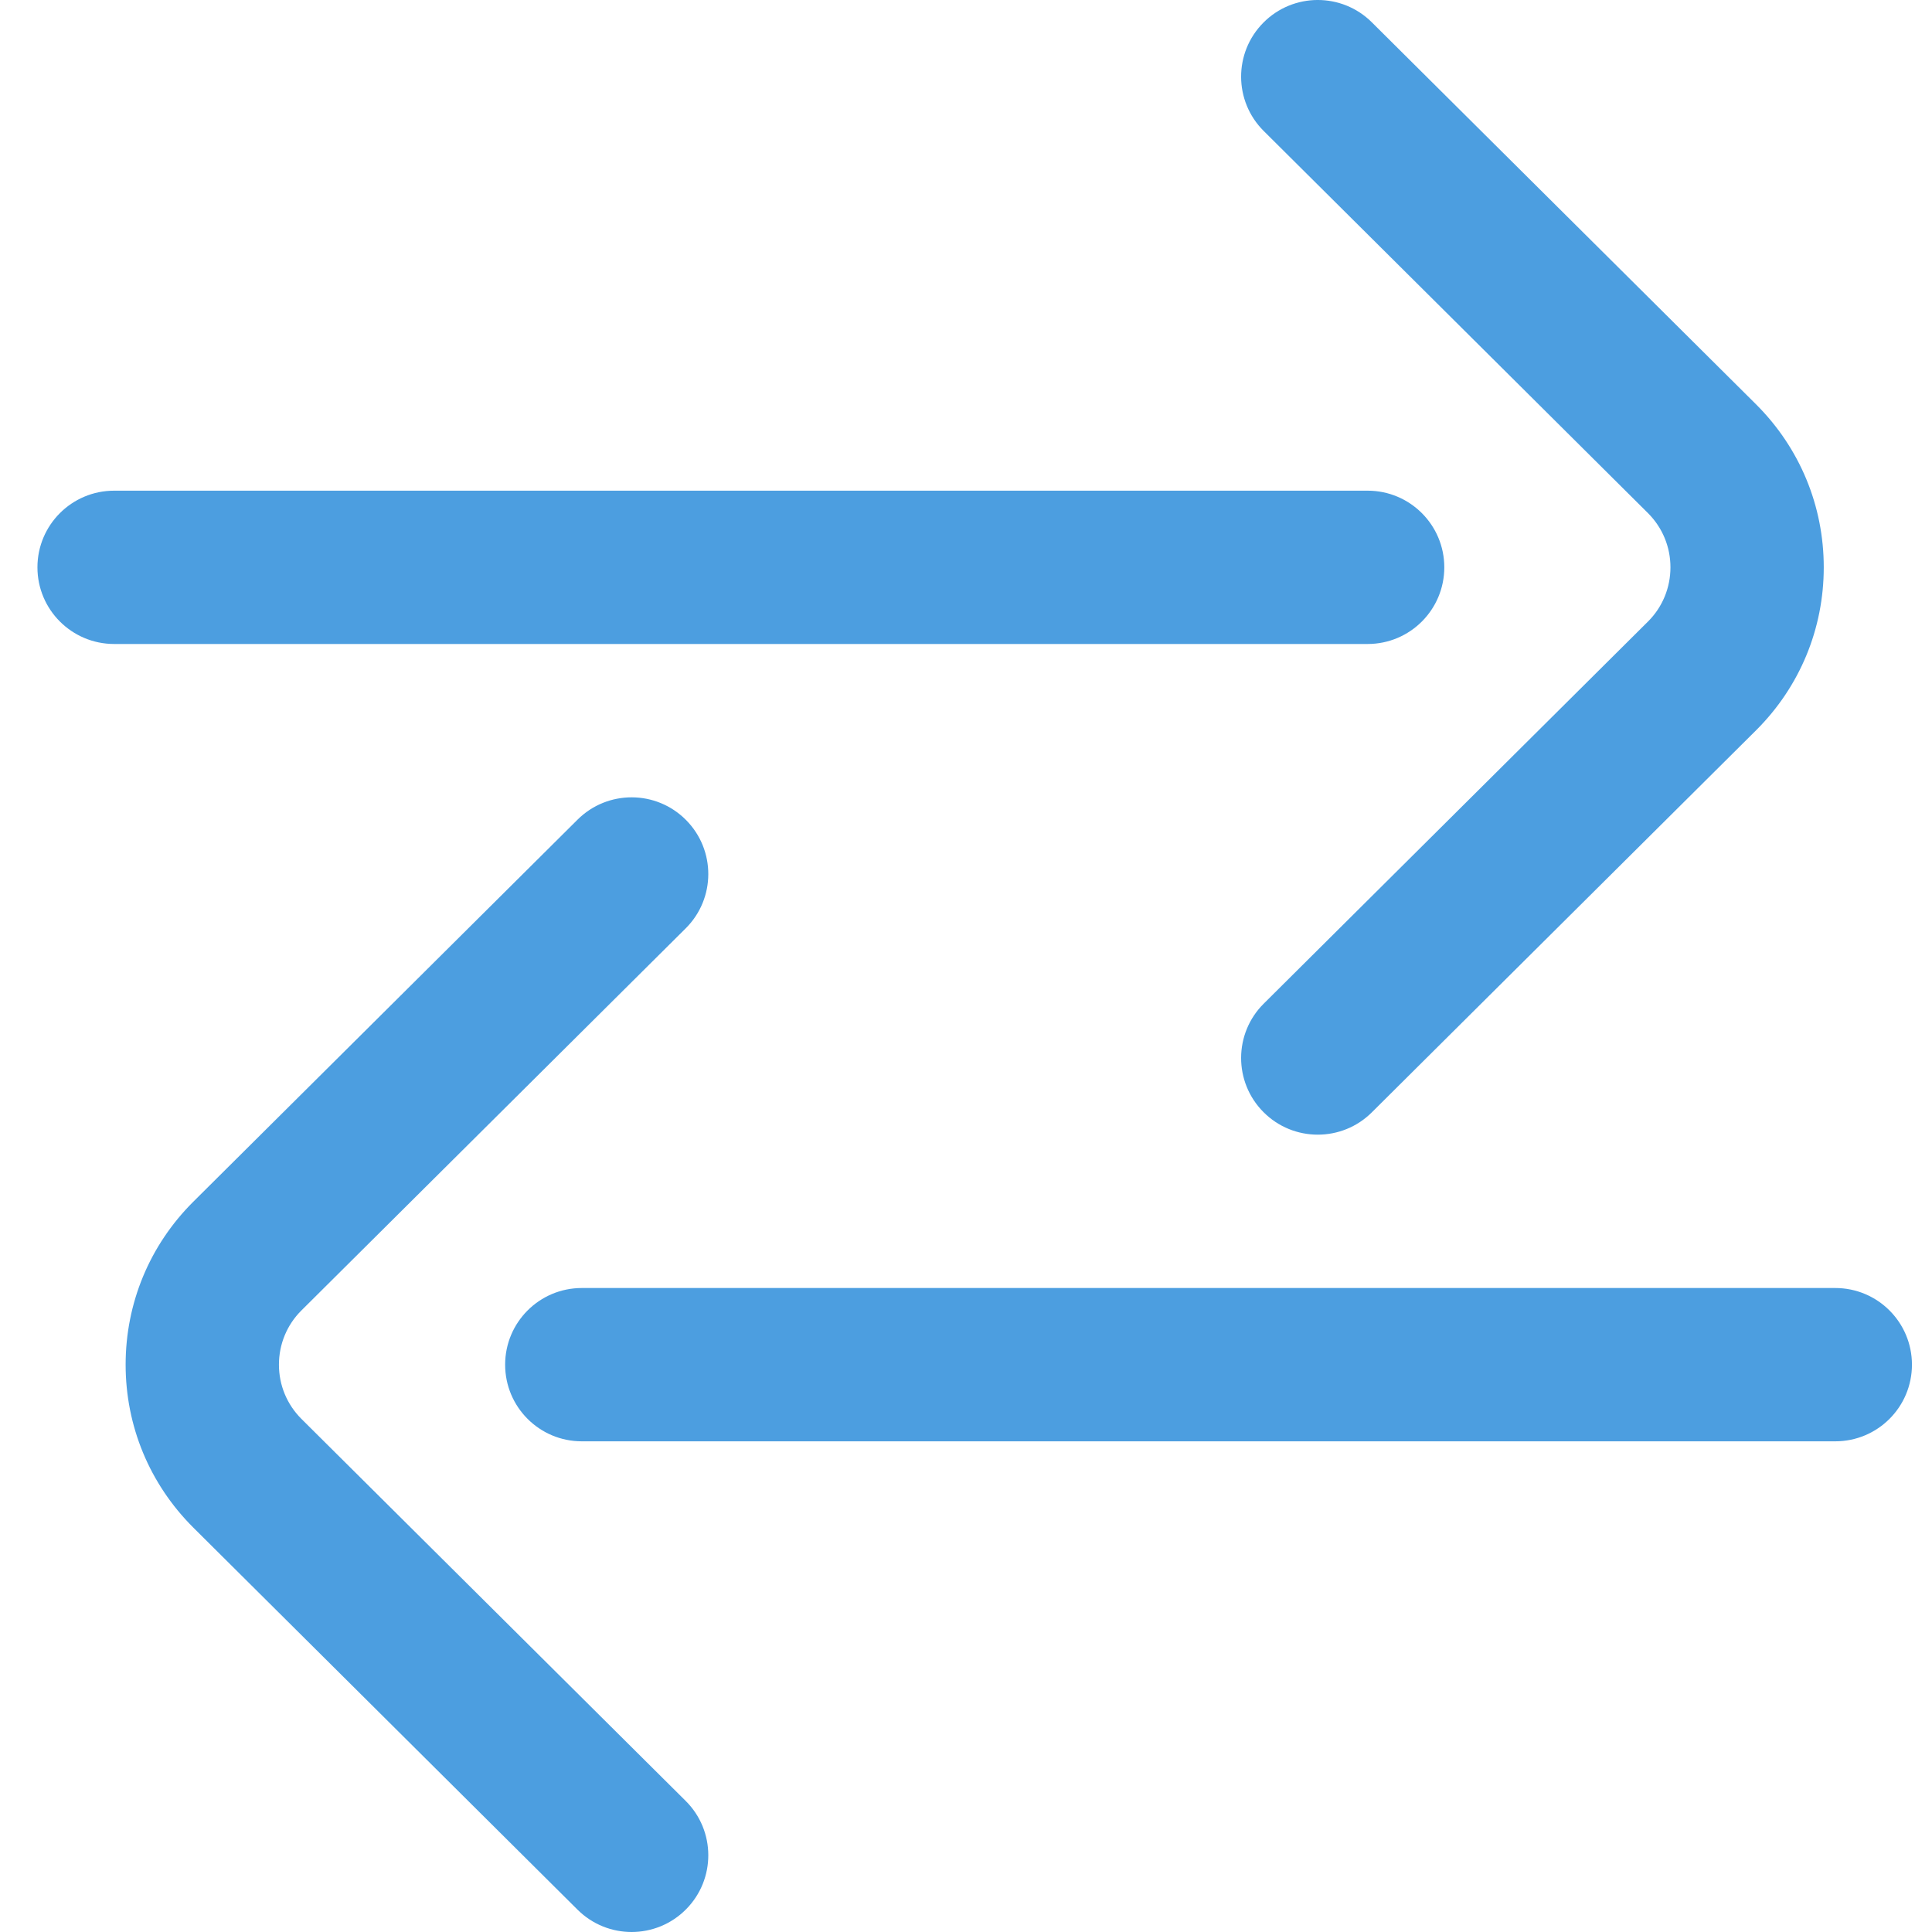 <svg width="38" height="38" viewBox="0 0 37 37" fill="none" xmlns="http://www.w3.org/2000/svg">
<path fill-rule="evenodd" clip-rule="evenodd" d="M26.272 0.427C25.697 -0.145 24.767 -0.142 24.196 0.433C23.624 1.008 23.627 1.938 24.202 2.509L31.561 9.827C31.838 10.104 31.991 10.473 31.991 10.865C31.991 11.257 31.838 11.626 31.564 11.9L24.202 19.221C23.627 19.792 23.624 20.722 24.196 21.297C24.483 21.586 24.86 21.73 25.237 21.73C25.611 21.73 25.986 21.588 26.272 21.303L33.637 13.98C34.469 13.148 34.927 12.042 34.927 10.865C34.927 9.688 34.469 8.582 33.634 7.747L26.272 0.427ZM2.406 26.135C2.406 27.311 2.864 28.418 3.699 29.252L11.061 36.573C11.348 36.858 11.722 37 12.096 37C12.473 37 12.851 36.855 13.137 36.567C13.709 35.992 13.707 35.062 13.132 34.49L5.772 27.173C5.495 26.896 5.342 26.527 5.342 26.135C5.342 25.743 5.495 25.374 5.769 25.1L13.132 17.779C13.707 17.207 13.709 16.278 13.137 15.703C12.566 15.128 11.636 15.125 11.061 15.697L3.696 23.02C2.864 23.852 2.406 24.958 2.406 26.135ZM11.142 24.667H35.148C35.959 24.667 36.616 25.324 36.616 26.135C36.616 26.946 35.959 27.603 35.148 27.603H11.142C10.331 27.603 9.674 26.946 9.674 26.135C9.674 25.324 10.331 24.667 11.142 24.667ZM26.192 9.397C27.003 9.397 27.66 10.054 27.66 10.865C27.66 11.676 27.003 12.333 26.192 12.333H2.186C1.375 12.333 0.717 11.676 0.717 10.865C0.717 10.054 1.375 9.397 2.186 9.397H26.192Z" fill="#4C9EE0"/>
</svg>
